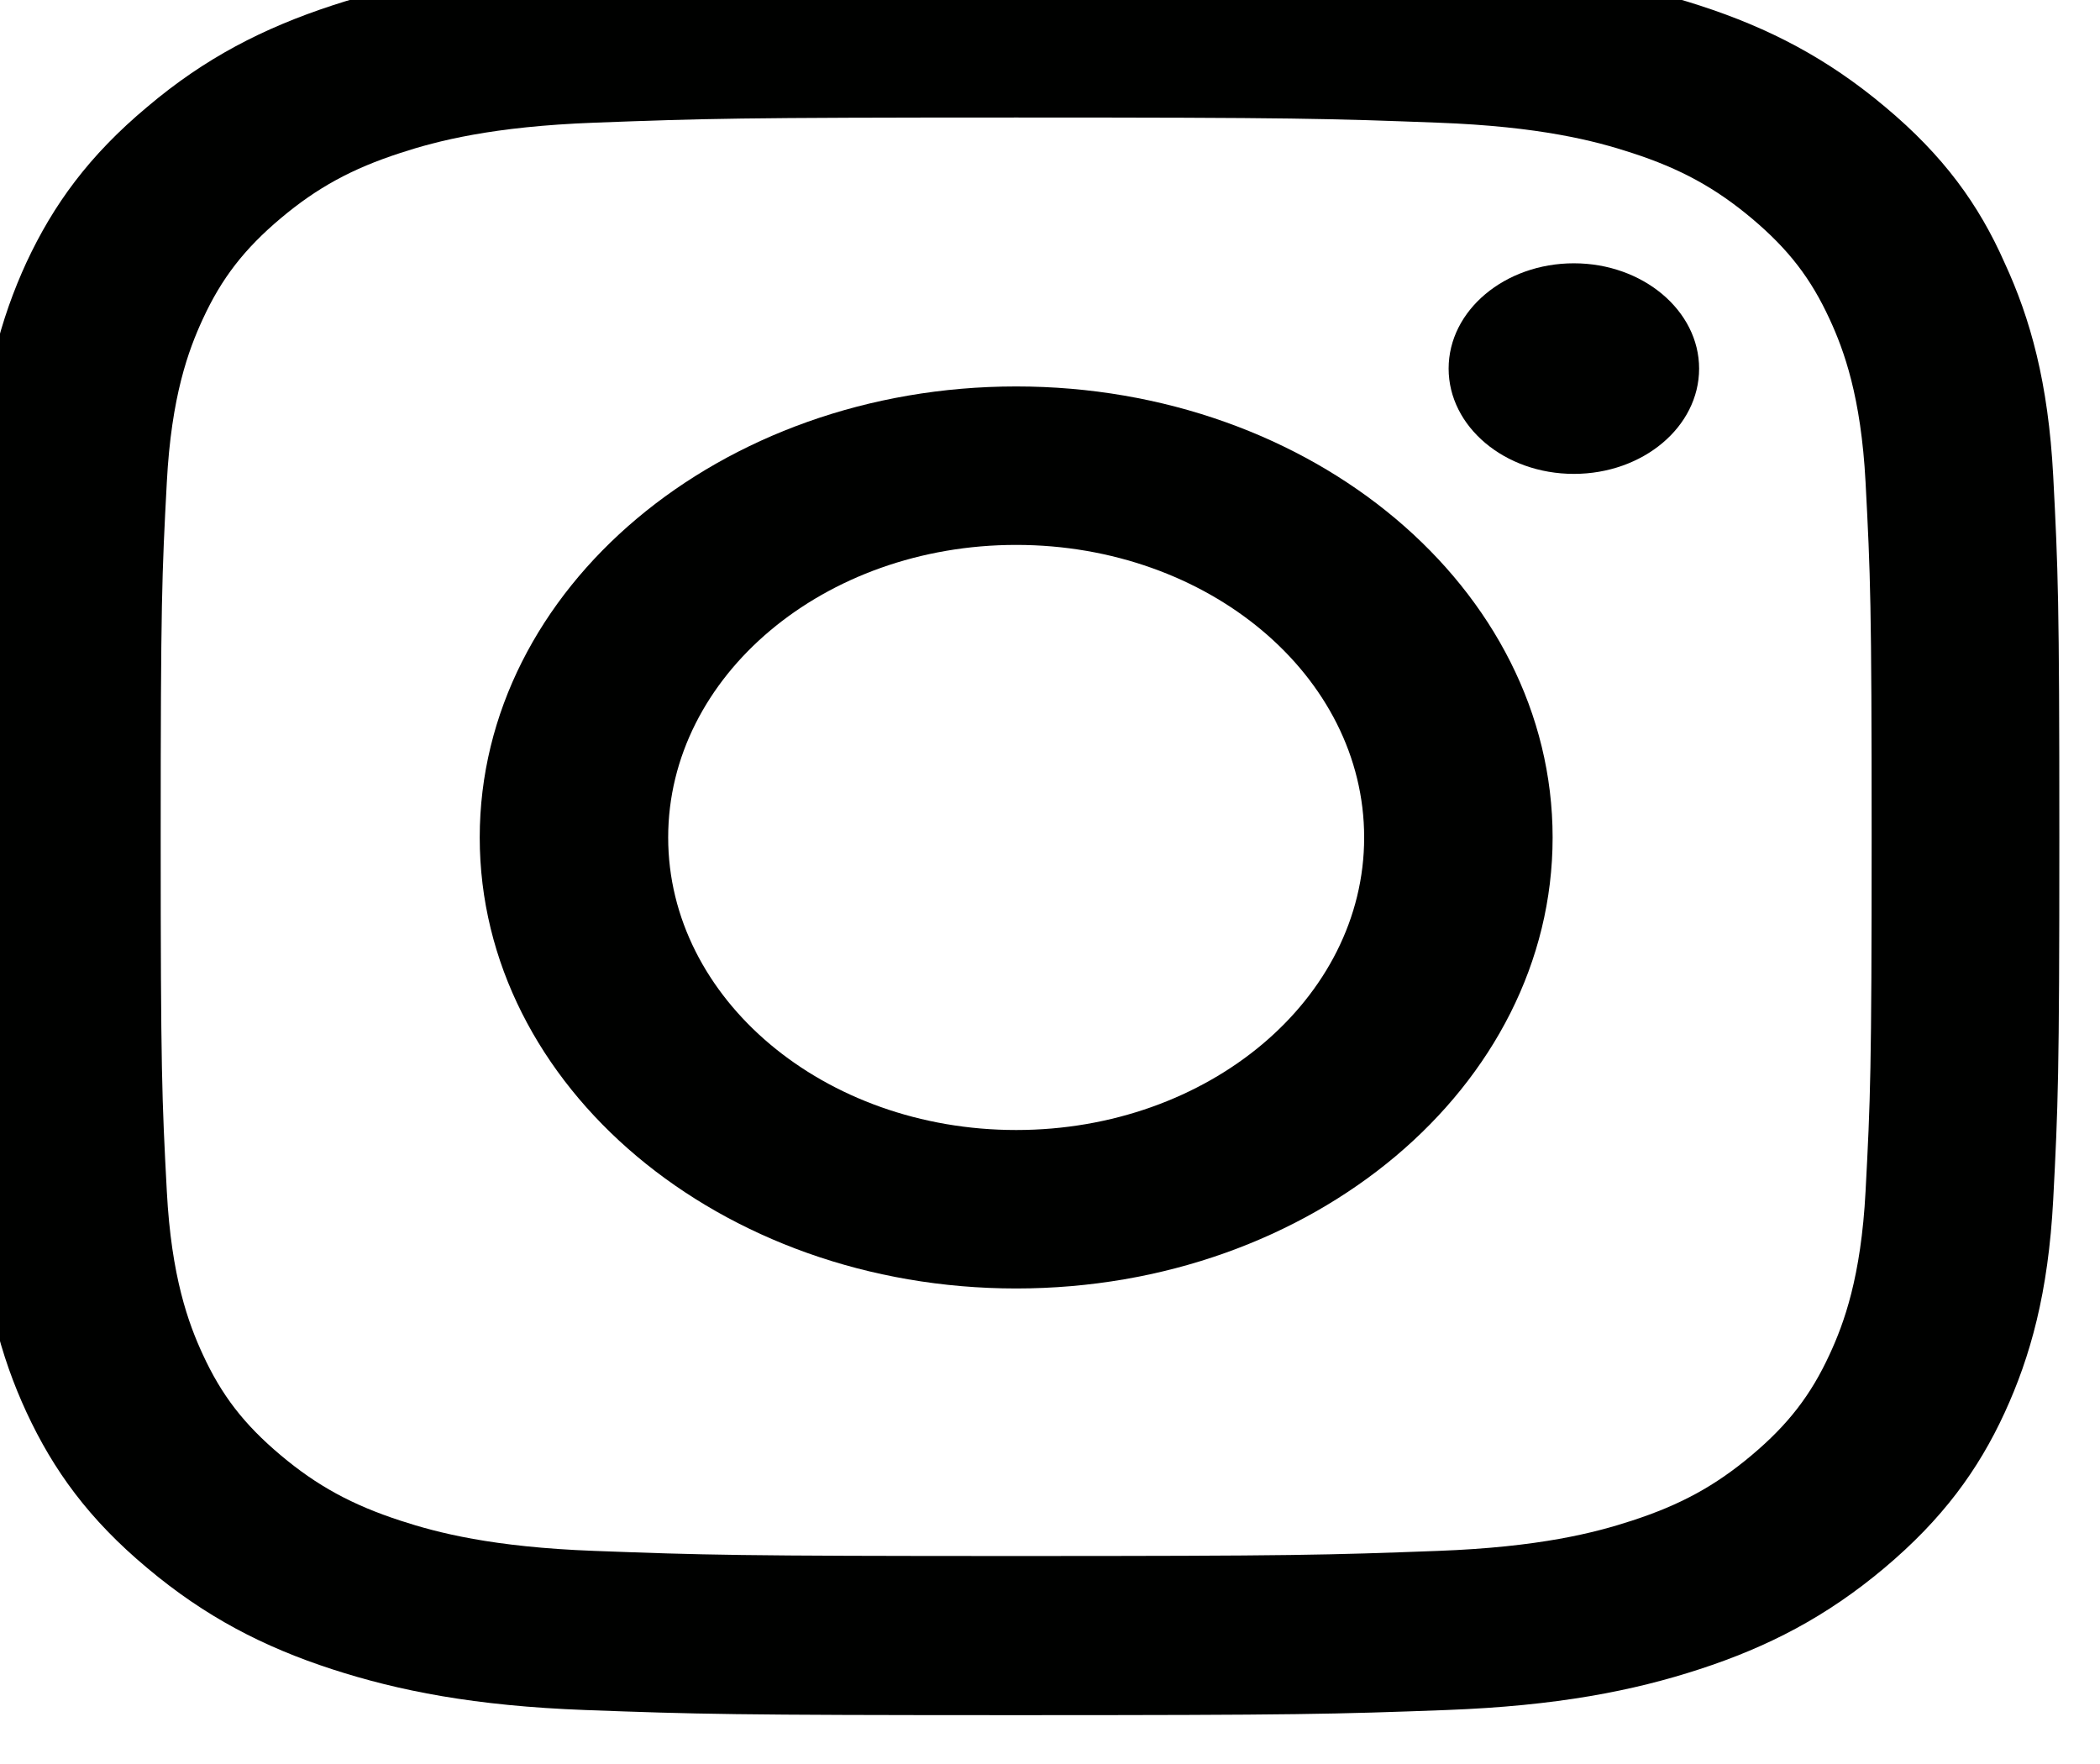 <svg width="50" height="42" viewBox="0 0 50 42" fill="none" xmlns="http://www.w3.org/2000/svg" xmlns:xlink="http://www.w3.org/1999/xlink">
<path d="M24.195,2.798C30.839,2.798 31.626,2.823 34.238,2.921C36.667,3.011 37.978,3.354 38.852,3.64C40.008,4.015 40.843,4.473 41.708,5.199C42.582,5.934 43.116,6.628 43.563,7.6C43.903,8.335 44.311,9.446 44.418,11.479C44.534,13.684 44.563,14.346 44.563,19.923C44.563,25.509 44.534,26.171 44.418,28.367C44.311,30.409 43.903,31.511 43.563,32.246C43.116,33.218 42.572,33.92 41.708,34.647C40.834,35.382 40.008,35.831 38.852,36.207C37.978,36.493 36.657,36.836 34.238,36.926C31.616,37.024 30.829,37.048 24.195,37.048C17.551,37.048 16.764,37.024 14.151,36.926C11.723,36.836 10.412,36.493 9.538,36.207C8.382,35.831 7.546,35.374 6.682,34.647C5.808,33.912 5.274,33.218 4.827,32.246C4.487,31.511 4.079,30.401 3.972,28.367C3.855,26.162 3.826,25.501 3.826,19.923C3.826,14.337 3.855,13.676 3.972,11.479C4.079,9.438 4.487,8.335 4.827,7.6C5.274,6.628 5.818,5.926 6.682,5.199C7.556,4.464 8.382,4.015 9.538,3.64C10.412,3.354 11.733,3.011 14.151,2.921C16.764,2.823 17.551,2.798 24.195,2.798ZM24.195,-0.966C17.444,-0.966 16.599,-0.942 13.947,-0.844C11.305,-0.746 9.489,-0.386 7.916,0.128C6.274,0.667 4.885,1.377 3.506,2.545C2.117,3.705 1.272,4.873 0.631,6.245C0.019,7.576 -0.409,9.095 -0.525,11.316C-0.642,13.553 -0.671,14.264 -0.671,19.94C-0.671,25.615 -0.642,26.326 -0.525,28.555C-0.409,30.776 0.019,32.303 0.631,33.626C1.272,35.007 2.117,36.174 3.506,37.334C4.885,38.494 6.274,39.212 7.906,39.743C9.489,40.257 11.296,40.617 13.938,40.715C16.589,40.813 17.434,40.837 24.185,40.837C30.936,40.837 31.781,40.813 34.433,40.715C37.075,40.617 38.891,40.257 40.465,39.743C42.096,39.212 43.485,38.494 44.865,37.334C46.244,36.174 47.099,35.007 47.73,33.635C48.342,32.303 48.769,30.785 48.886,28.563C49.002,26.334 49.032,25.623 49.032,19.948C49.032,14.272 49.002,13.562 48.886,11.332C48.769,9.111 48.342,7.584 47.73,6.261C47.118,4.873 46.273,3.705 44.884,2.545C43.505,1.386 42.116,0.667 40.484,0.136C38.901,-0.378 37.094,-0.738 34.452,-0.836C31.791,-0.942 30.946,-0.966 24.195,-0.966Z" fill="#000100"/>
<path d="M24.195,9.201C17.143,9.201 11.422,14.011 11.422,19.94C11.422,25.868 17.143,30.678 24.195,30.678C31.246,30.678 36.967,25.868 36.967,19.94C36.967,14.011 31.246,9.201 24.195,9.201ZM24.195,26.905C19.62,26.905 15.909,23.786 15.909,19.94C15.909,16.093 19.62,12.974 24.195,12.974C28.77,12.974 32.48,16.093 32.48,19.94C32.48,23.786 28.77,26.905 24.195,26.905Z" fill="#000100"/>
<path d="M40.455,8.776C40.455,10.165 39.115,11.283 37.473,11.283C35.822,11.283 34.491,10.156 34.491,8.776C34.491,7.388 35.832,6.269 37.473,6.269C39.115,6.269 40.455,7.396 40.455,8.776Z" fill="#000100"/>
</svg>
